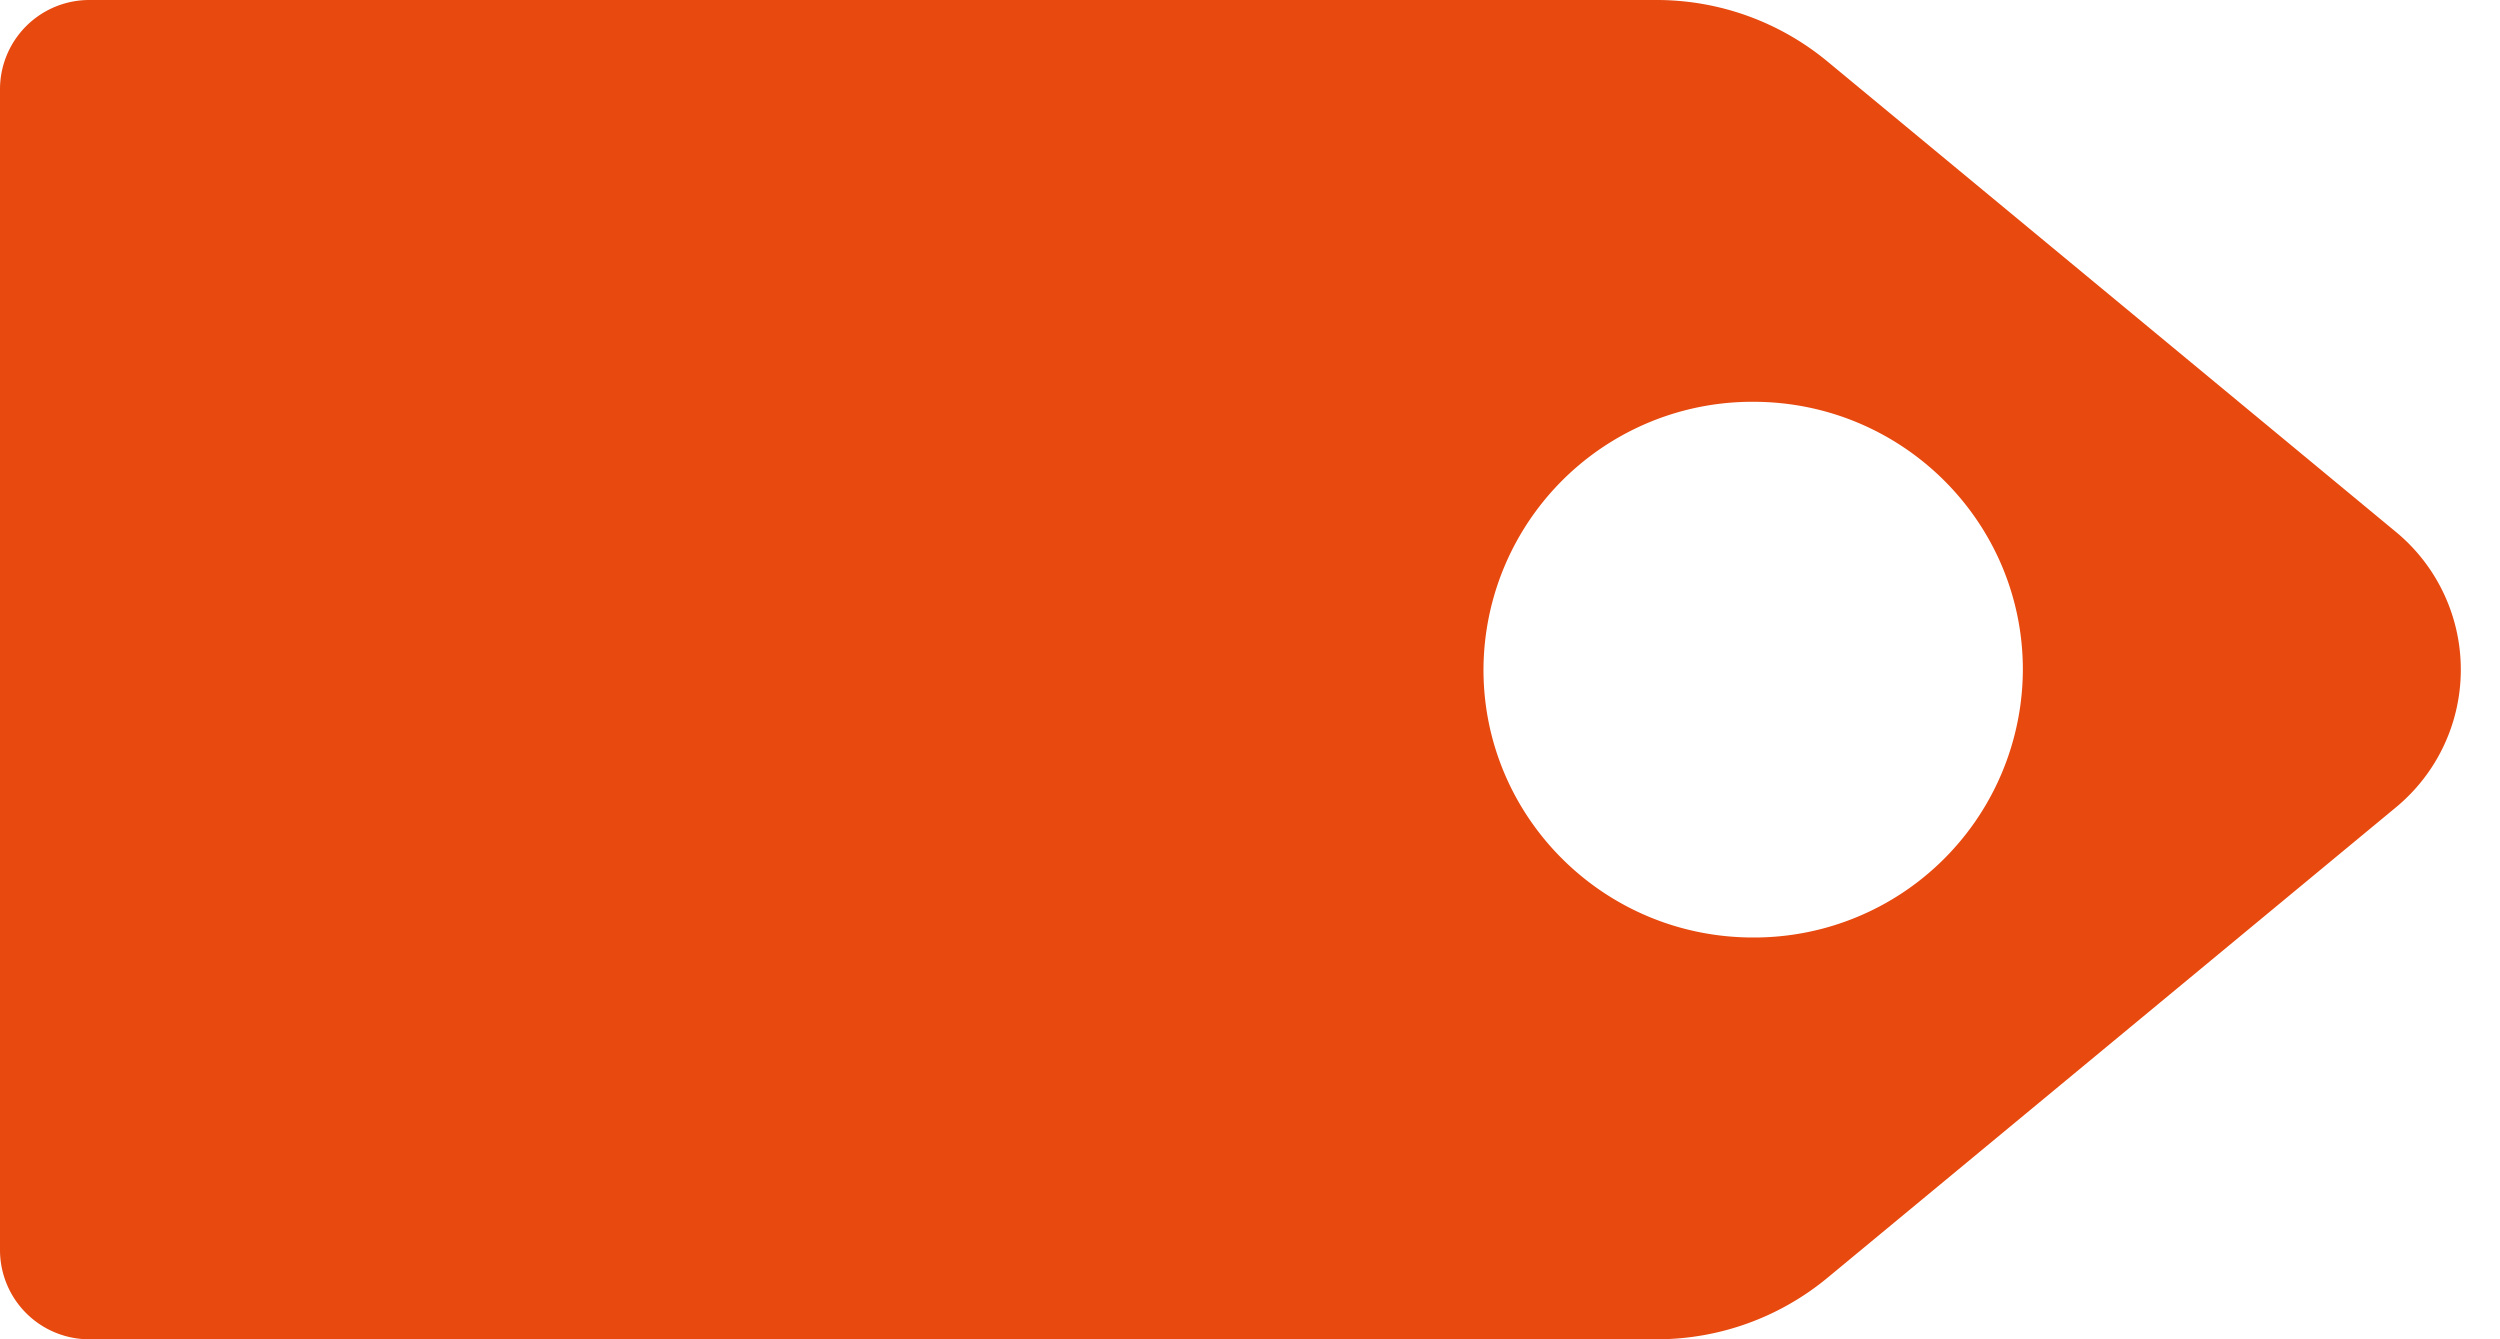 <svg xmlns="http://www.w3.org/2000/svg" width="28" height="15" viewBox="0 0 28 15">
    <path fill="#E7490F" fill-rule="evenodd" d="M1 0h17.555a3 3 0 0 1 1.913.689l6.368 5.27a2 2 0 0 1 0 3.082l-6.368 5.27a3 3 0 0 1-1.913.689H1a1 1 0 0 1-1-1V1a1 1 0 0 1 1-1zm18.635 10.5a3.01 3.01 0 0 0 3.021-3c0-1.657-1.352-3-3.02-3a3.01 3.01 0 0 0-3.021 3c0 1.657 1.352 3 3.02 3z"/>
</svg>
